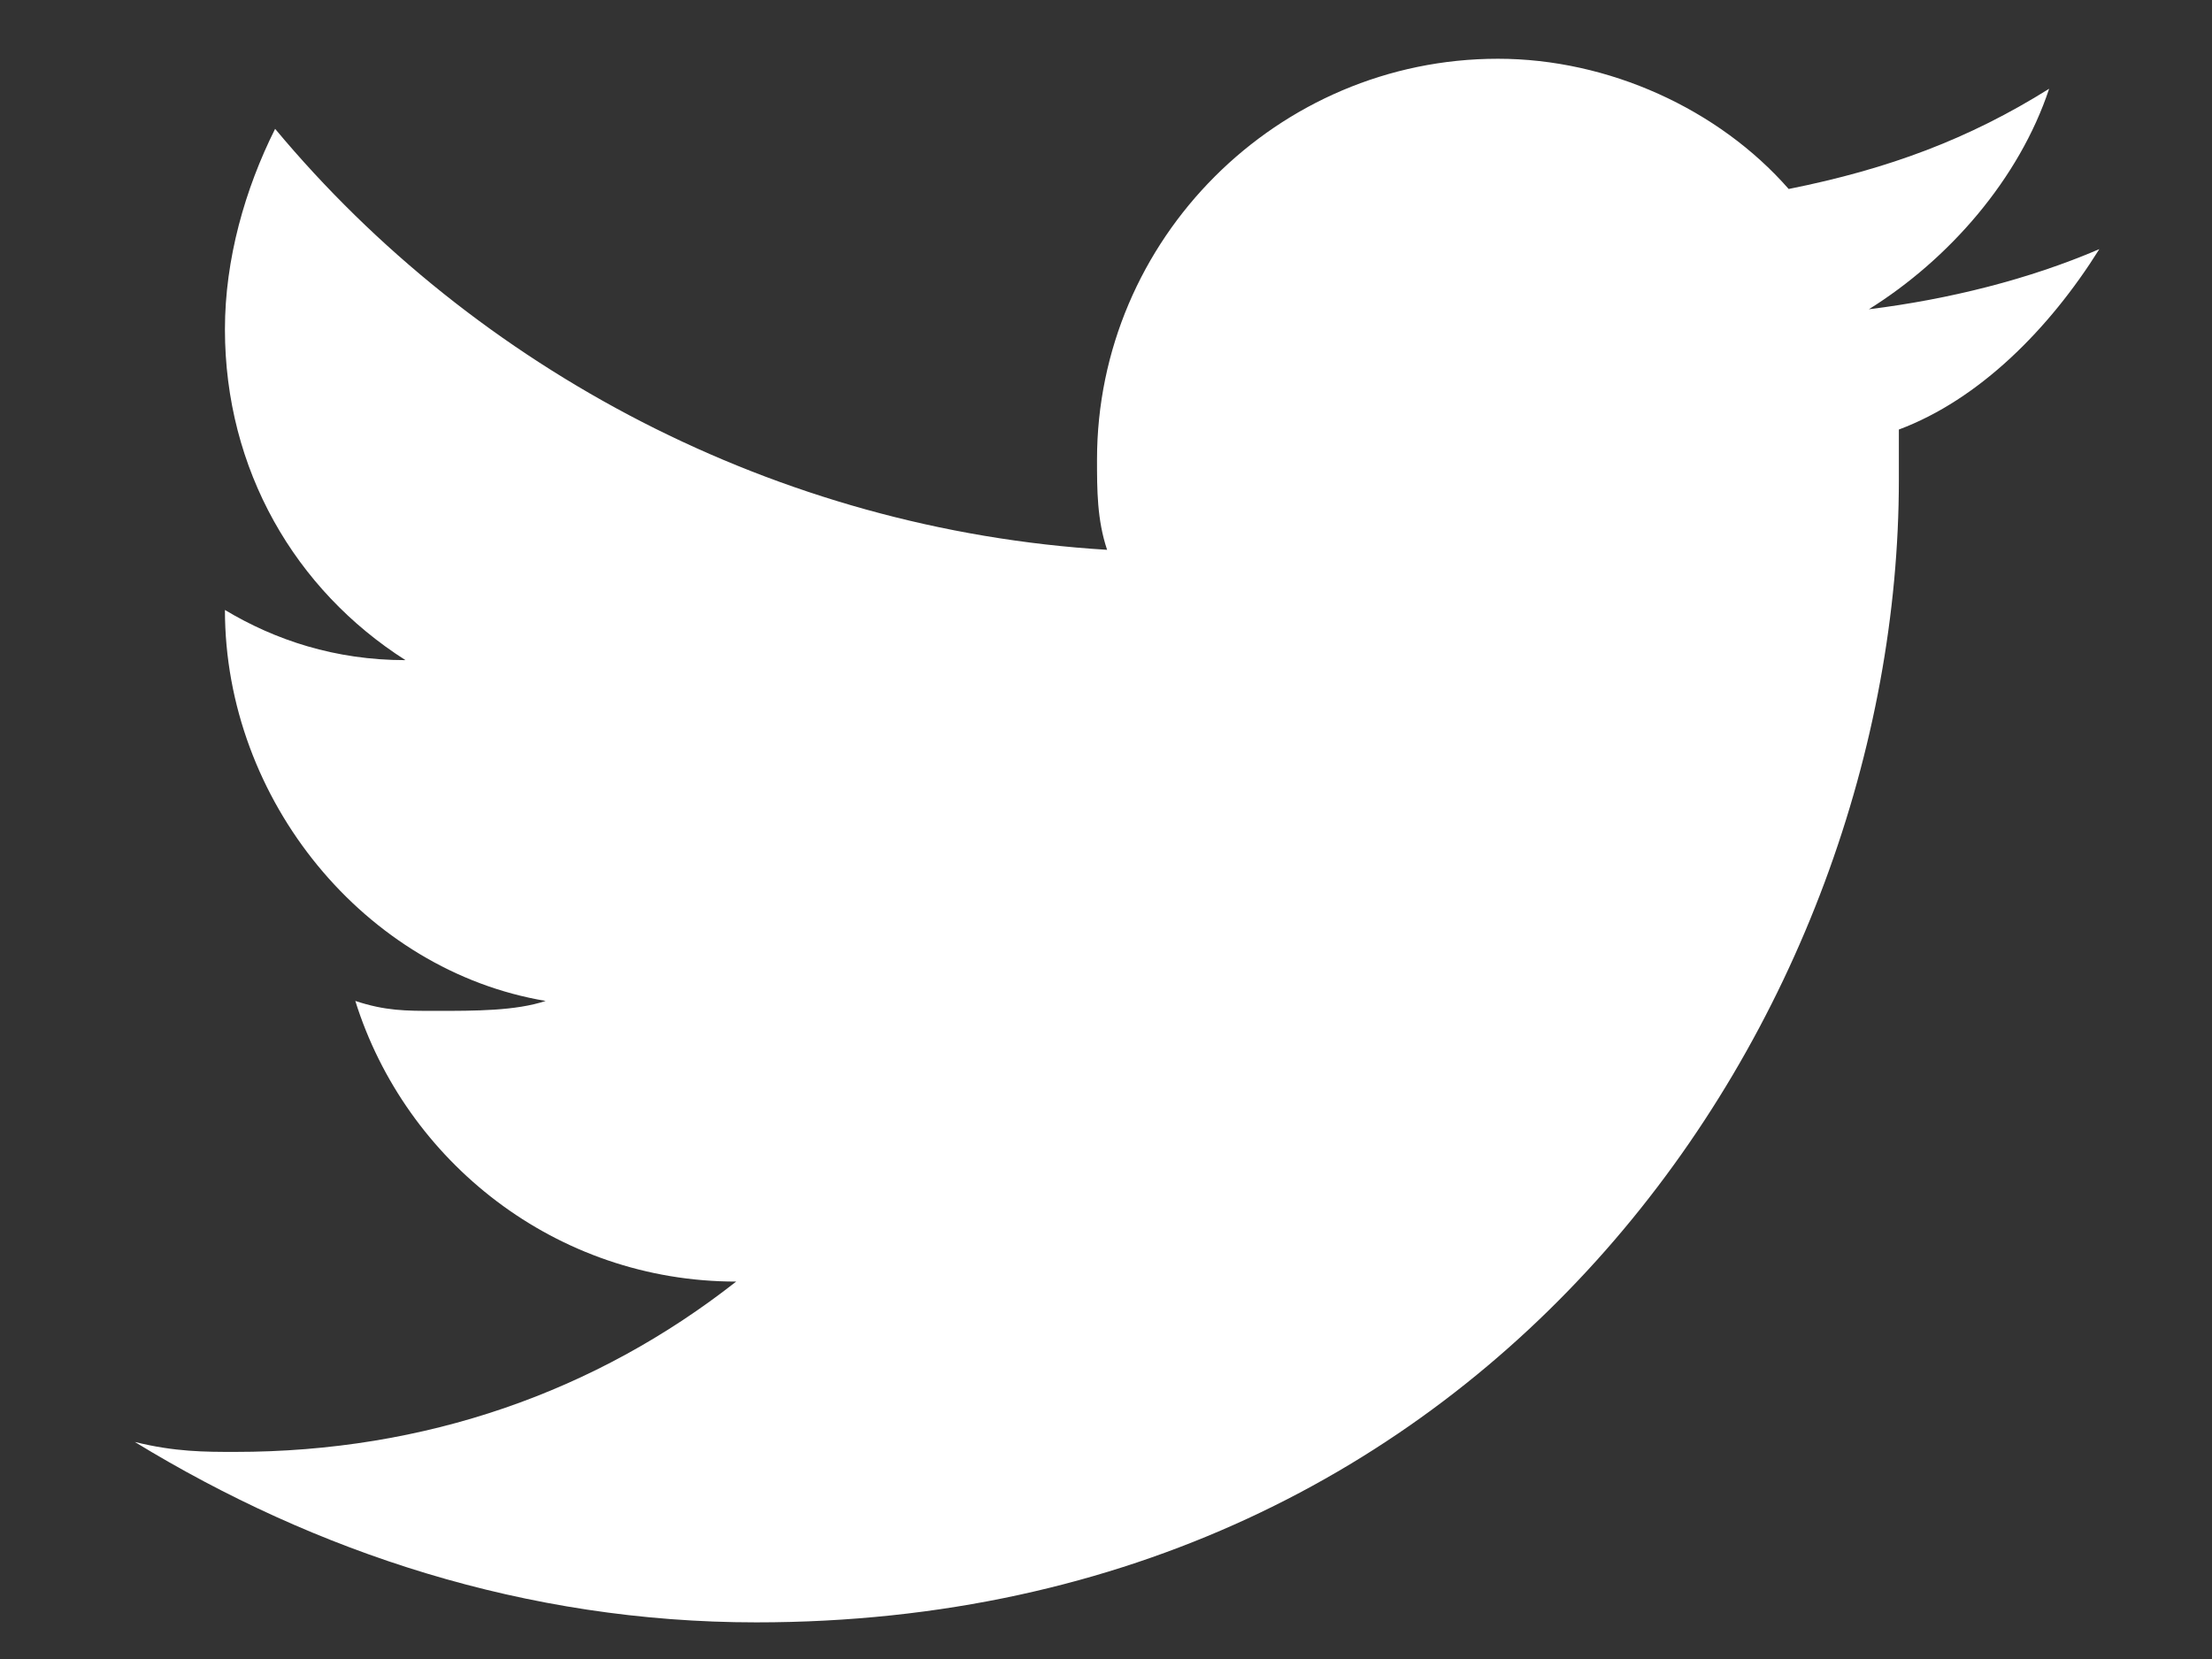 <svg width="16" height="12" viewBox="0 0 16 12" fill="none" xmlns="http://www.w3.org/2000/svg">
<rect x="0" y="0" width="16" height="12" fill="#333333" stroke="none"/>
<path d="M15.185 1.802C14.678 2.02 14.098 2.165 13.518 2.237C14.098 1.875 14.605 1.295 14.822 0.642C14.242 1.005 13.662 1.222 12.938 1.367C12.43 0.787 11.633 0.425 10.835 0.425C9.24 0.425 7.935 1.73 7.935 3.325C7.935 3.542 7.935 3.76 8.008 3.977C5.615 3.832 3.44 2.672 1.99 0.932C1.772 1.367 1.627 1.875 1.627 2.382C1.627 3.397 2.135 4.267 2.933 4.775C2.425 4.775 1.99 4.63 1.627 4.412C1.627 5.79 2.643 7.022 3.947 7.24C3.73 7.312 3.44 7.312 3.15 7.312C2.933 7.312 2.788 7.312 2.57 7.24C2.933 8.4 4.02 9.27 5.325 9.27C4.31 10.067 3.078 10.502 1.7 10.502C1.483 10.502 1.265 10.502 0.975 10.43C2.28 11.227 3.803 11.735 5.47 11.735C10.835 11.735 13.735 7.312 13.735 3.47V3.107C14.315 2.89 14.822 2.382 15.185 1.802Z" fill="white"/>
</svg>
